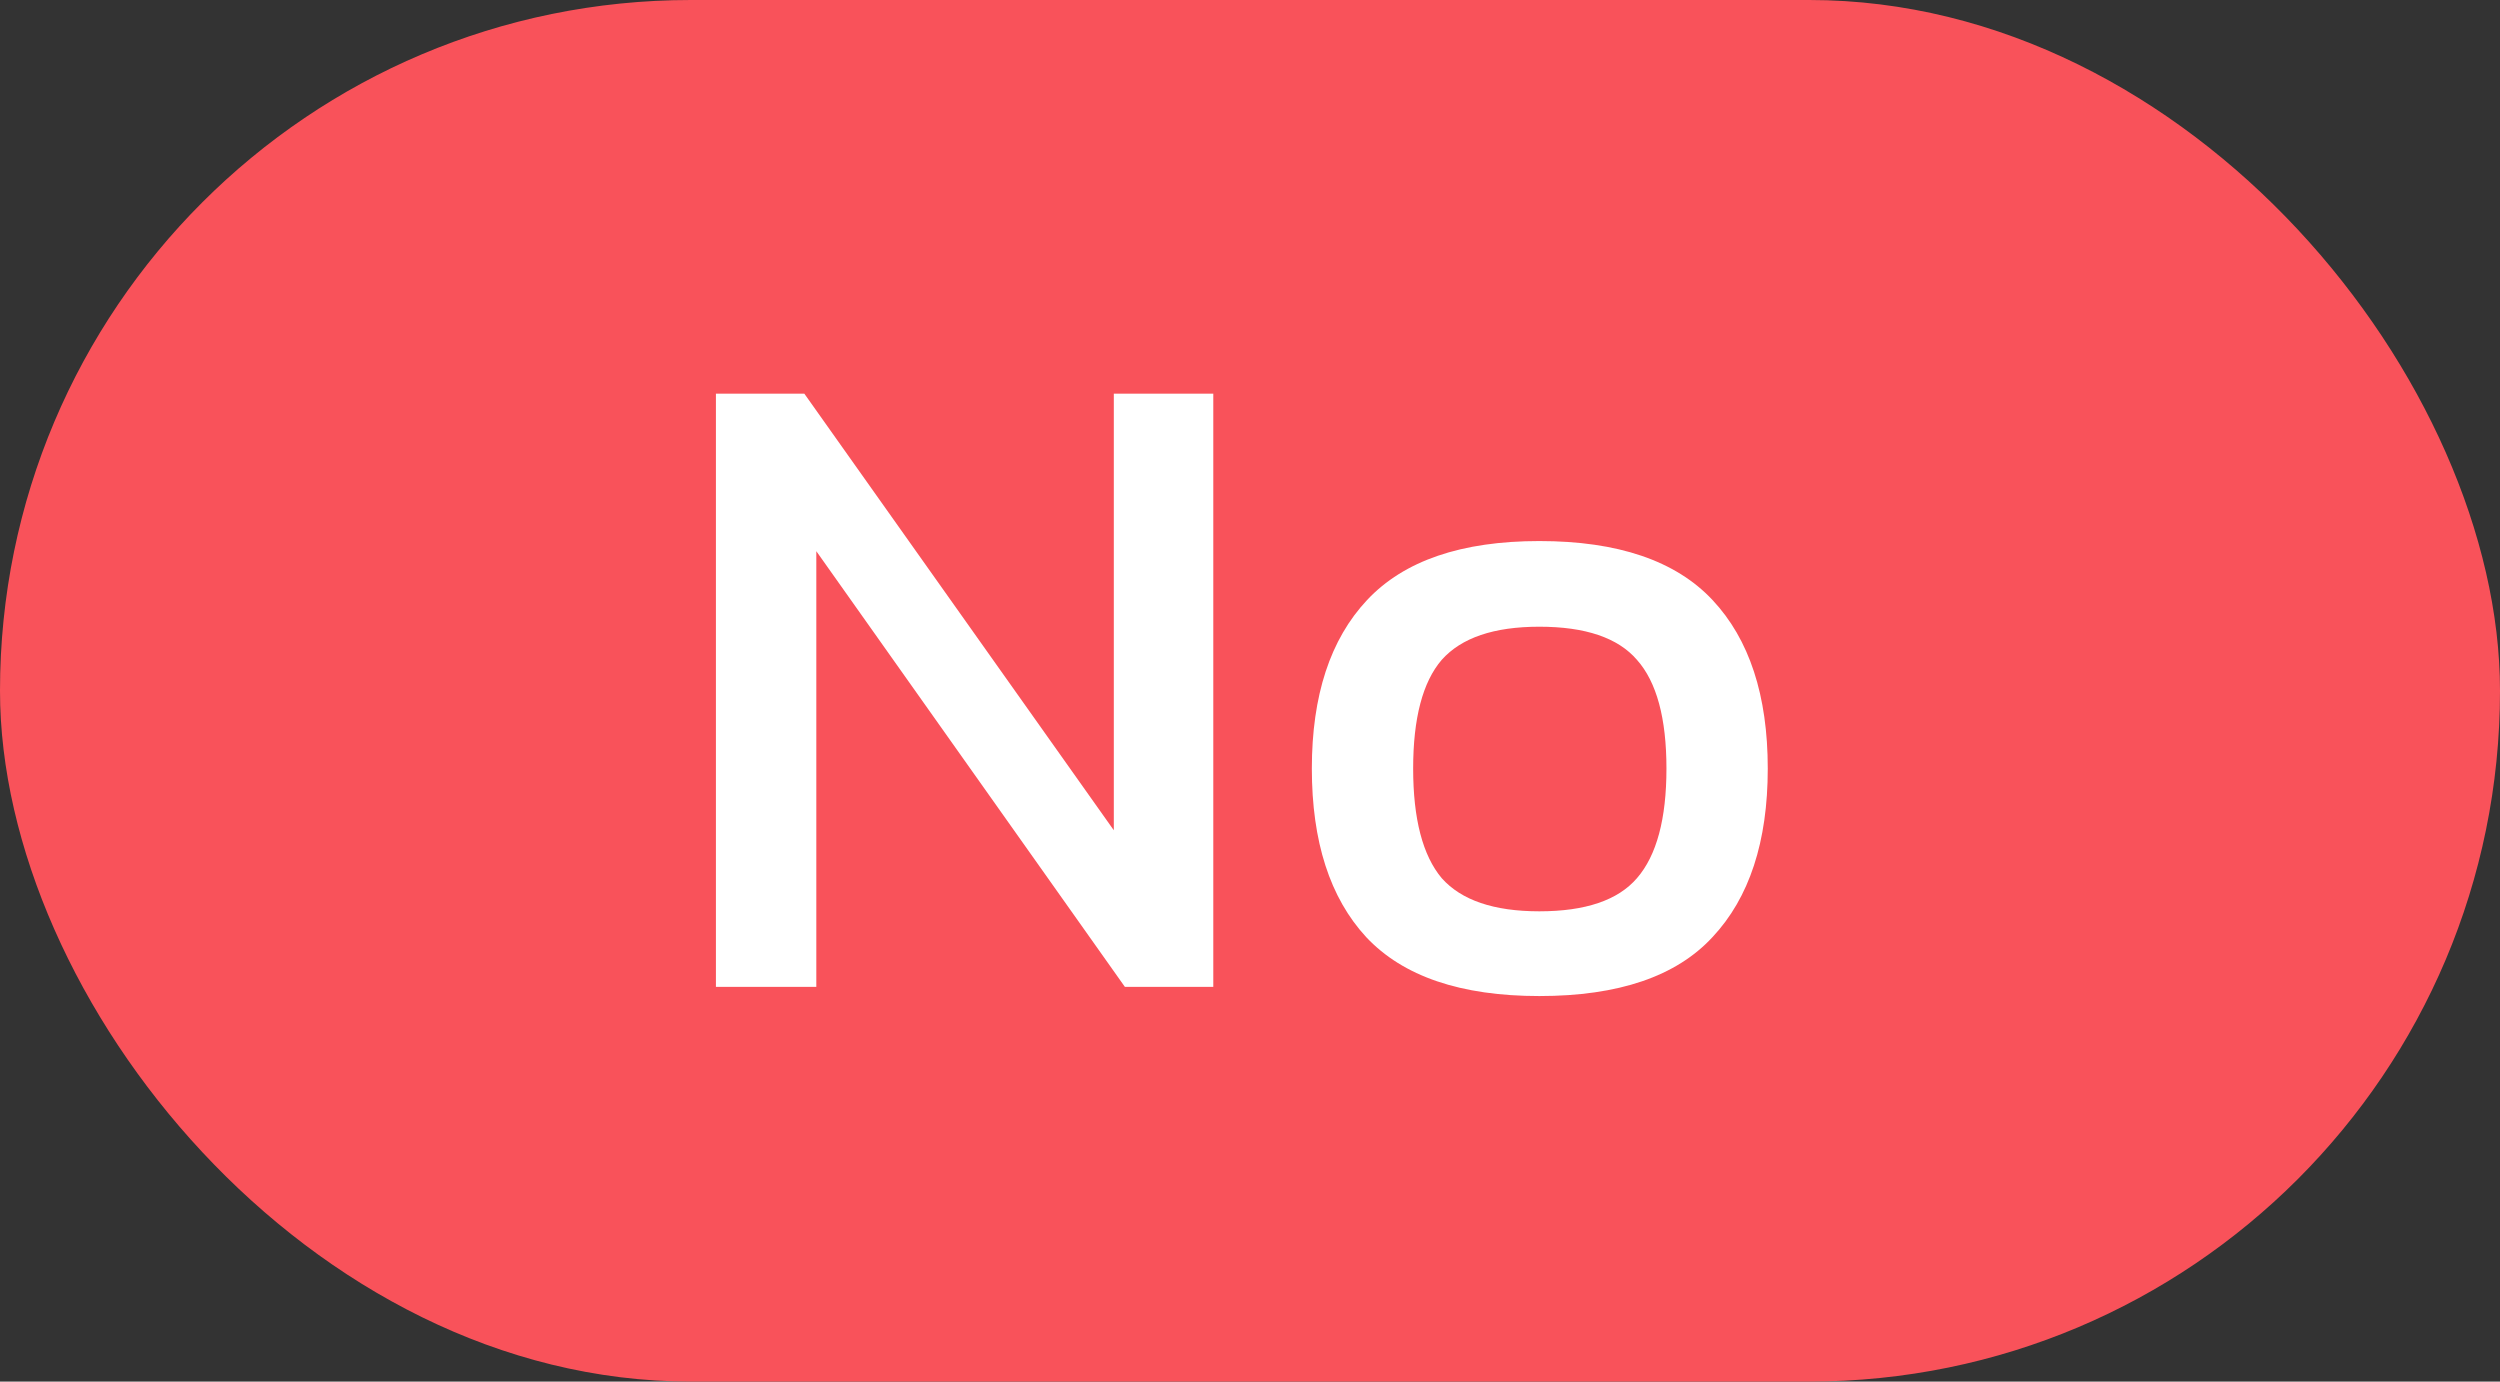 <svg width="38" height="21" viewBox="0 0 38 21" fill="none" xmlns="http://www.w3.org/2000/svg">
<rect x="0" y="0" width="38" height="21" fill="#333333" stroke="none"/>
<rect width="38" height="21" rx="10.5" fill="#F9525A"/>
<path d="M10.882 15V5.984H12.226L16.93 12.62V5.984H18.442V15H17.098L12.408 8.378V15H10.882ZM23.398 15.14C22.203 15.14 21.326 14.841 20.766 14.244C20.215 13.647 19.94 12.793 19.94 11.682C19.94 10.571 20.22 9.717 20.78 9.12C21.34 8.523 22.213 8.224 23.398 8.224C24.593 8.224 25.47 8.523 26.03 9.12C26.59 9.717 26.87 10.571 26.87 11.682C26.87 12.793 26.59 13.647 26.03 14.244C25.479 14.841 24.602 15.14 23.398 15.14ZM23.398 13.852C24.098 13.852 24.593 13.684 24.882 13.348C25.181 13.003 25.33 12.447 25.33 11.682C25.33 10.917 25.181 10.366 24.882 10.03C24.593 9.694 24.098 9.526 23.398 9.526C22.707 9.526 22.213 9.694 21.914 10.03C21.625 10.366 21.48 10.917 21.48 11.682C21.48 12.447 21.625 13.003 21.914 13.348C22.213 13.684 22.707 13.852 23.398 13.852Z" fill="white"/>
</svg>
